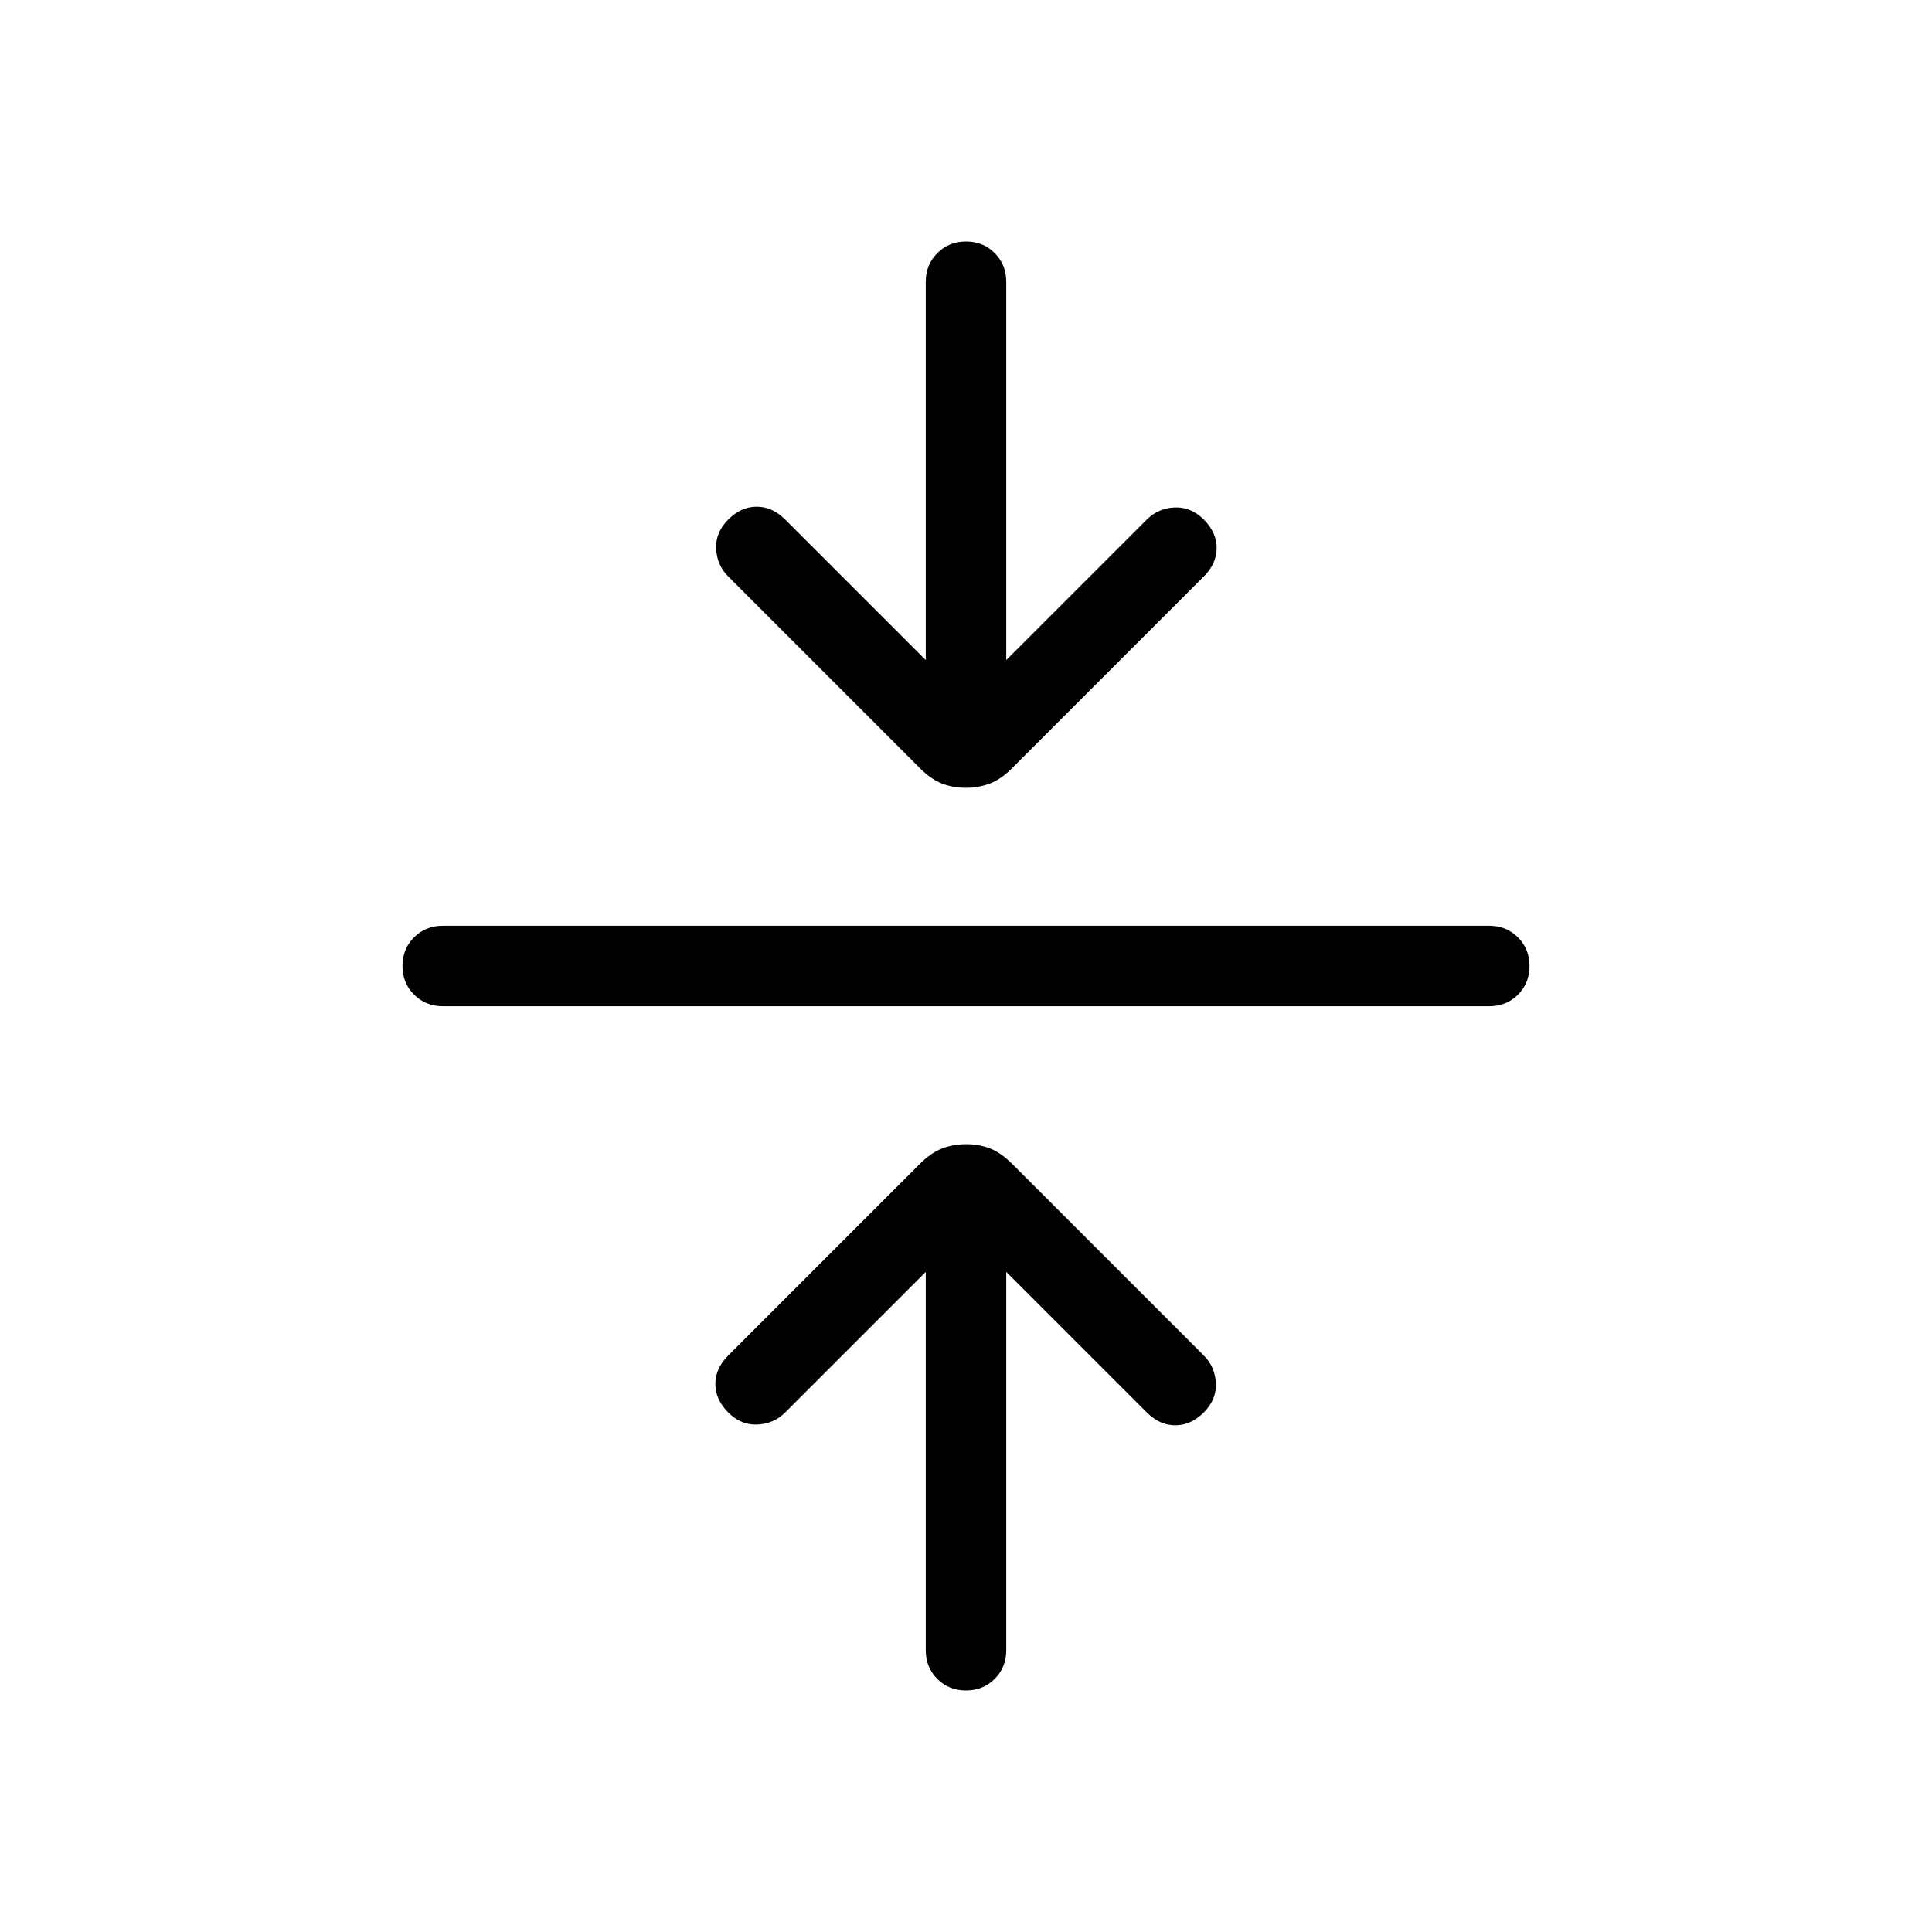 <svg xmlns="http://www.w3.org/2000/svg" height="24" viewBox="0 -960 960 960" width="24"><path d="m460-328-69.85 69.85q-5.61 5.61-13.77 6-8.15.38-14.53-6-6.39-6.39-6.39-14.16 0-7.77 6.39-14.15l95.27-95.27q5.5-5.5 11.06-7.62 5.56-2.11 11.92-2.11t11.82 2.11q5.46 2.12 10.96 7.62l95.27 95.27q5.62 5.61 6 13.77.39 8.15-6 14.54-6.38 6.38-14.15 6.38-7.77 0-14.15-6.38L500-328v188q0 8.5-5.76 14.25T479.97-120q-8.51 0-14.24-5.75T460-140v-188ZM220-460q-8.5 0-14.25-5.76T200-480.03q0-8.51 5.75-14.24T220-500h520q8.5 0 14.25 5.76t5.75 14.27q0 8.51-5.75 14.24T740-460H220Zm240-172v-188q0-8.5 5.76-14.25t14.27-5.75q8.51 0 14.24 5.75T500-820v188l69.85-69.85q5.61-5.61 13.77-6 8.15-.38 14.53 6 6.39 6.39 6.39 14.16 0 7.77-6.39 14.15l-95.27 95.27q-5.5 5.5-11.06 7.62-5.56 2.11-11.92 2.11t-11.82-2.11q-5.46-2.12-10.96-7.62l-95.27-95.27q-5.62-5.61-6-13.77-.39-8.15 6-14.54 6.38-6.38 14.15-6.38 7.77 0 14.15 6.38L460-632Z"/></svg>